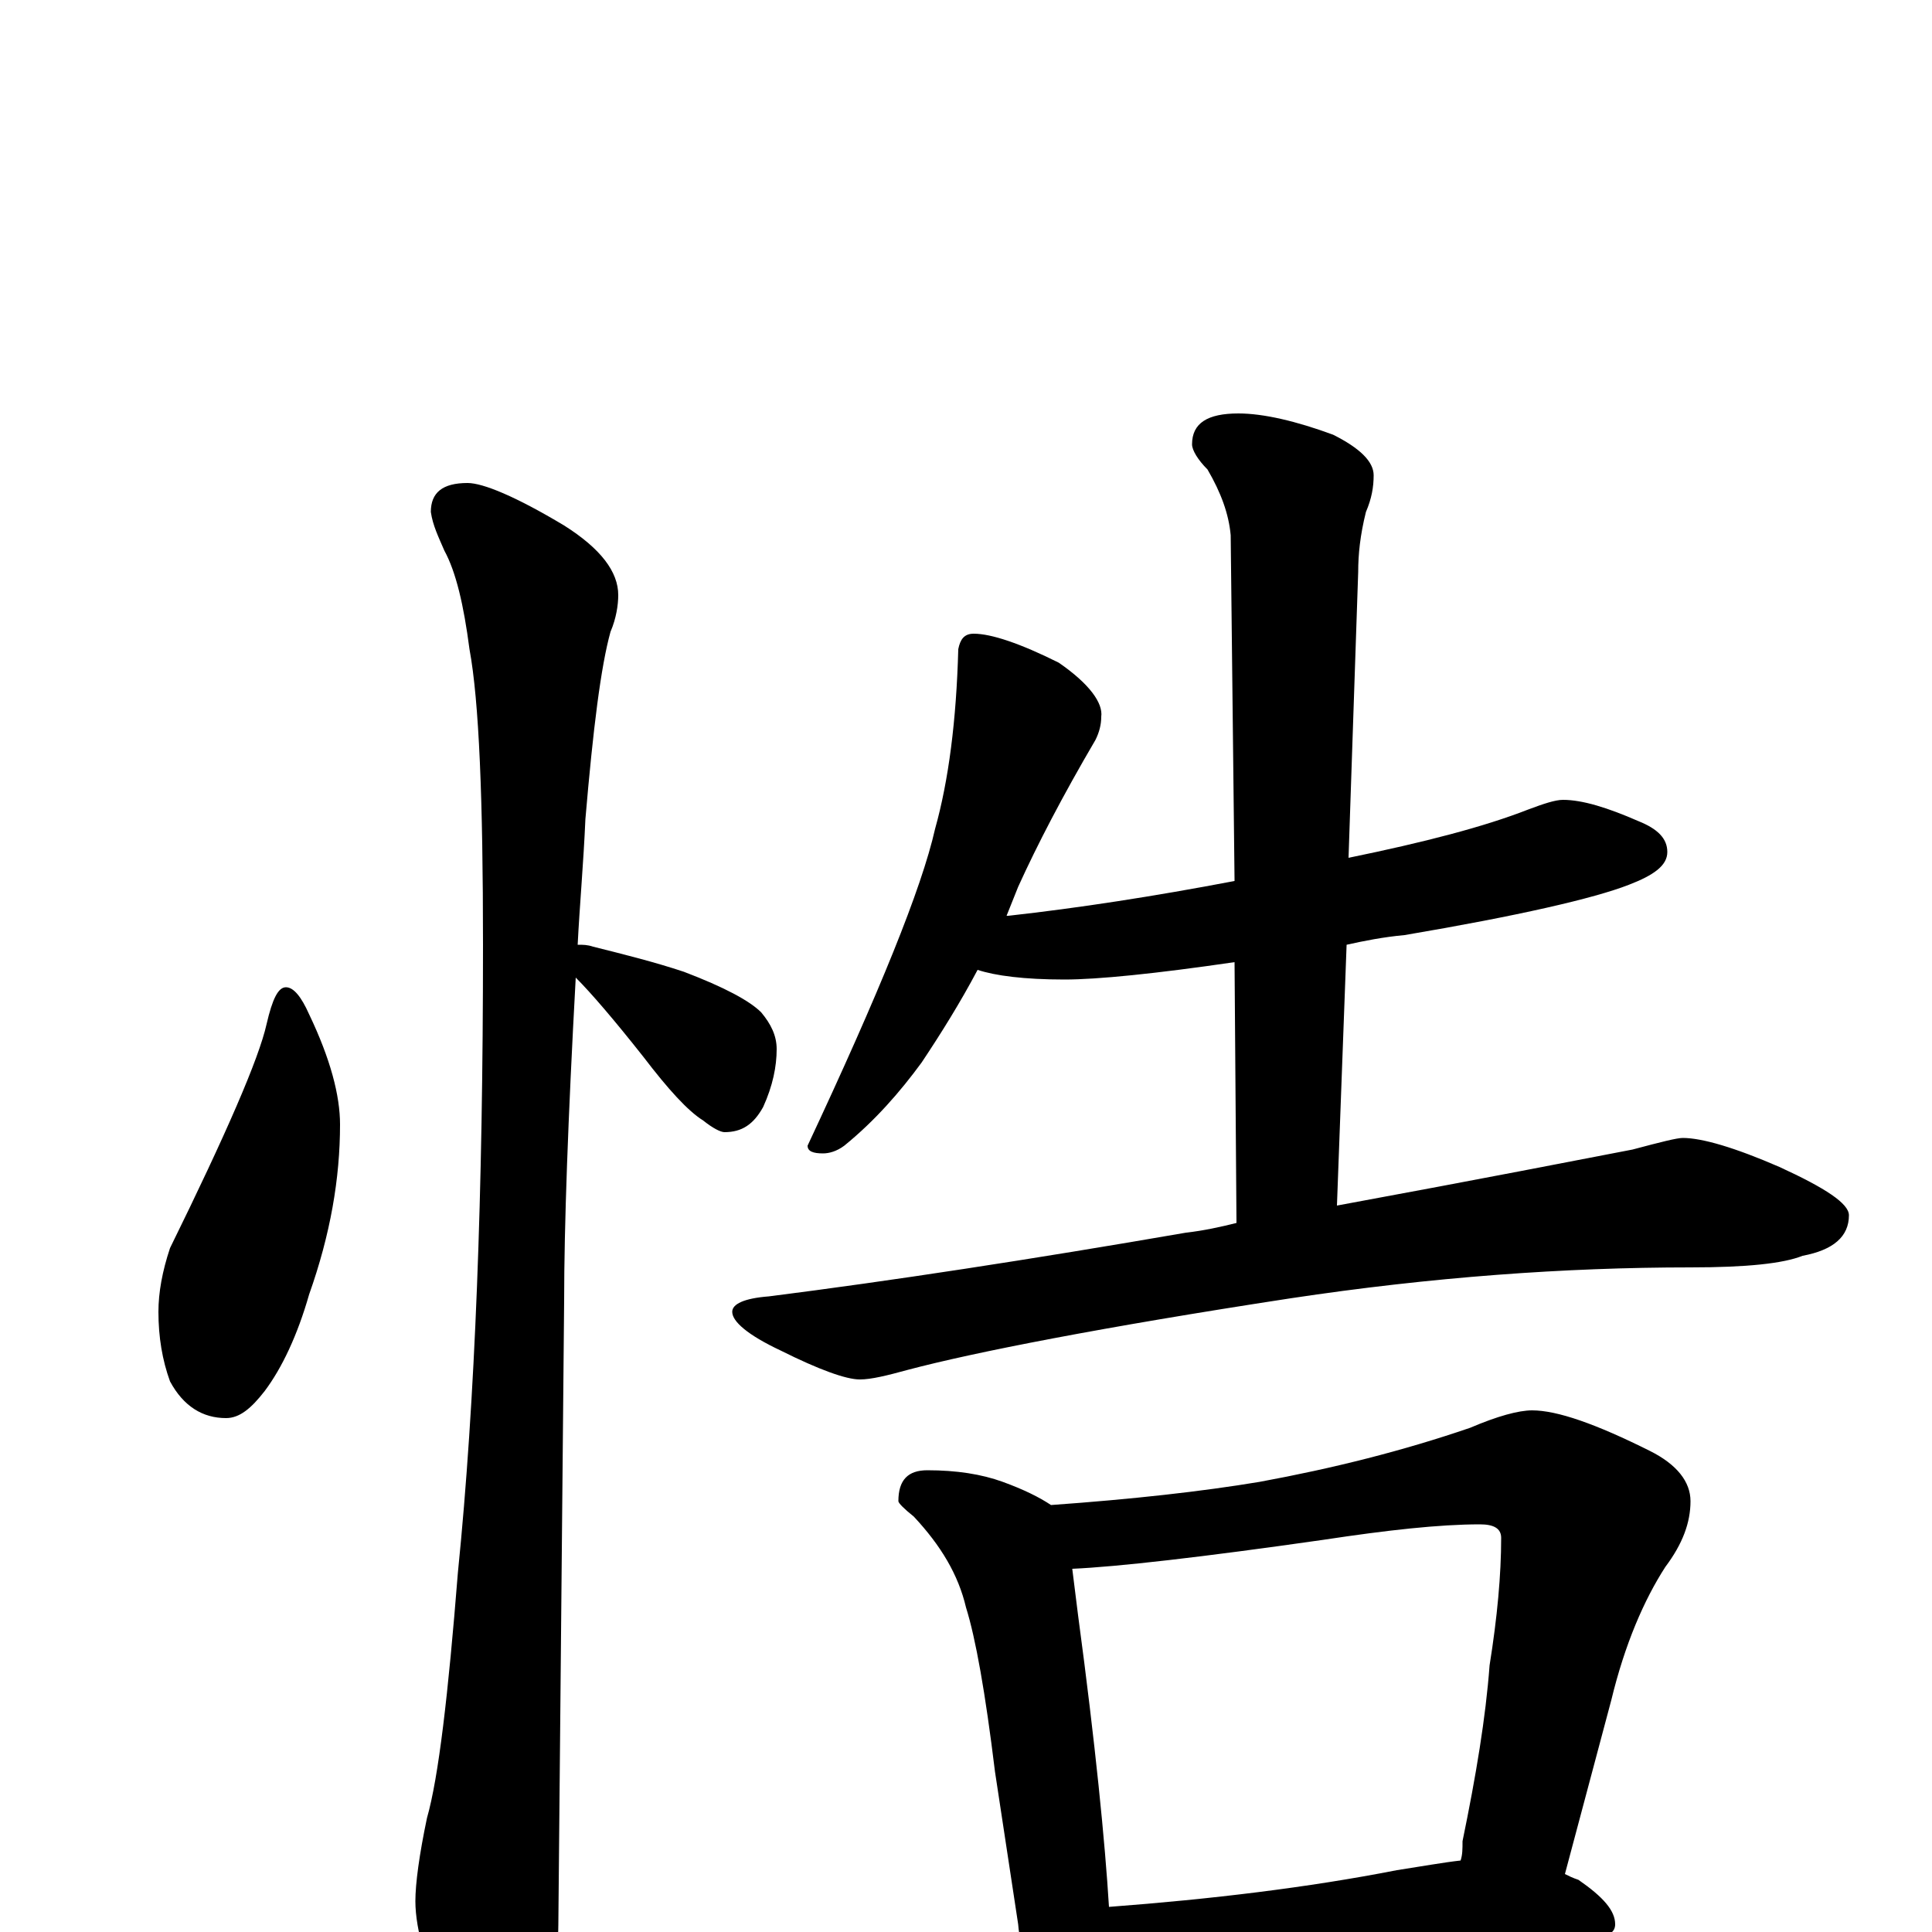 <?xml version="1.0" encoding="utf-8" ?>
<!DOCTYPE svg PUBLIC "-//W3C//DTD SVG 1.1//EN" "http://www.w3.org/Graphics/SVG/1.1/DTD/svg11.dtd">
<svg version="1.1" id="Layer_1" xmlns="http://www.w3.org/2000/svg" xmlns:xlink="http://www.w3.org/1999/xlink" x="0px" y="145px" width="1000px" height="1000px" viewBox="0 0 1000 1000" enable-background="new 0 0 1000 1000" xml:space="preserve">
<g id="Layer_1">
<path id="glyph" transform="matrix(1 0 0 -1 0 1000)" d="M148,489C152,489 156,484 160,475C171,452 176,433 176,418C176,390 171,361 160,330C154,309 146,292 137,280C130,271 124,266 117,266C105,266 95,272 88,285C84,296 82,308 82,321C82,331 84,342 88,354C117,413 134,452 138,470C141,483 144,489 148,489M242,750C250,750 267,743 292,728C311,716 320,704 320,692C320,687 319,680 316,673C311,655 307,623 303,576C302,553 300,531 299,511C302,511 304,511 307,510C323,506 339,502 354,497C375,489 388,482 394,476C399,470 402,464 402,457C402,448 400,438 395,427C390,418 384,414 375,414C373,414 369,416 364,420C356,425 346,436 333,453C318,472 306,486 298,494C294,421 292,365 292,327C292,325 291,217 289,4C289,-13 284,-31 275,-50C268,-66 261,-74 254,-74C249,-74 243,-65 234,-48C221,-20 215,1 215,16C215,25 217,40 221,59C227,80 232,123 237,186C246,275 250,383 250,511C250,586 248,637 243,664C240,687 236,704 230,715C227,722 224,728 223,735C223,745 229,750 242,750M504,672C513,672 528,667 548,657C564,646 571,636 570,629C570,625 569,621 567,617C550,588 537,563 527,541C525,536 523,531 521,526l1,0C558,530 597,536 639,544l-2,179C636,734 632,745 625,757C620,762 617,767 617,770C617,781 625,786 641,786C654,786 671,782 690,775C704,768 711,761 711,754C711,748 710,742 707,735C704,723 703,713 703,704l-5,-148C737,564 768,572 791,581C799,584 805,586 809,586C819,586 832,582 848,575C858,571 863,566 863,559C863,552 856,547 843,542C825,535 786,526 727,516C716,515 706,513 697,511l-5,-135C768,390 819,400 845,405C860,409 868,411 871,411C881,411 898,406 921,396C945,385 957,377 957,371C957,360 949,353 933,350C923,346 904,344 875,344C810,344 741,339 668,328C570,313 504,300 470,291C459,288 451,286 445,286C438,286 424,291 404,301C387,309 379,316 379,321C379,325 385,328 398,329C461,337 533,348 614,362C623,363 632,365 640,367l-1,135C598,496 568,493 551,493C530,493 515,495 506,498C497,481 487,465 477,450C466,435 453,420 437,407C433,404 429,403 426,403C421,403 418,404 418,407C455,486 477,540 484,571C491,596 495,627 496,664C497,669 499,672 504,672M480,239C495,239 508,237 519,233C530,229 538,225 544,221C586,224 622,228 652,233C690,240 726,249 761,261C775,267 786,270 793,270C806,270 826,263 854,249C868,242 875,233 875,223C875,212 871,201 862,189C851,172 841,149 834,120l-24,-90C812,29 814,28 817,27C830,18 836,11 836,4C836,0 833,-2 826,-3C798,-3 772,-5 749,-8l-109,-12C620,-22 605,-23 594,-23C586,-23 579,-22 573,-21C572,-26 571,-31 569,-35C566,-42 562,-46 559,-46C552,-46 547,-42 542,-34C533,-21 528,-9 527,4l-12,79C510,124 505,152 500,168C496,185 487,200 473,215C468,219 465,222 465,223C465,234 470,239 480,239M574,13C627,17 677,23 723,32C736,34 747,36 756,37C757,40 757,43 757,47C764,81 769,111 771,138C775,163 777,185 777,204C777,209 773,211 766,211C745,211 718,208 685,203C622,194 578,189 555,188C556,180 557,172 558,164C567,97 572,46 574,13z"/>
</g>
</svg>
